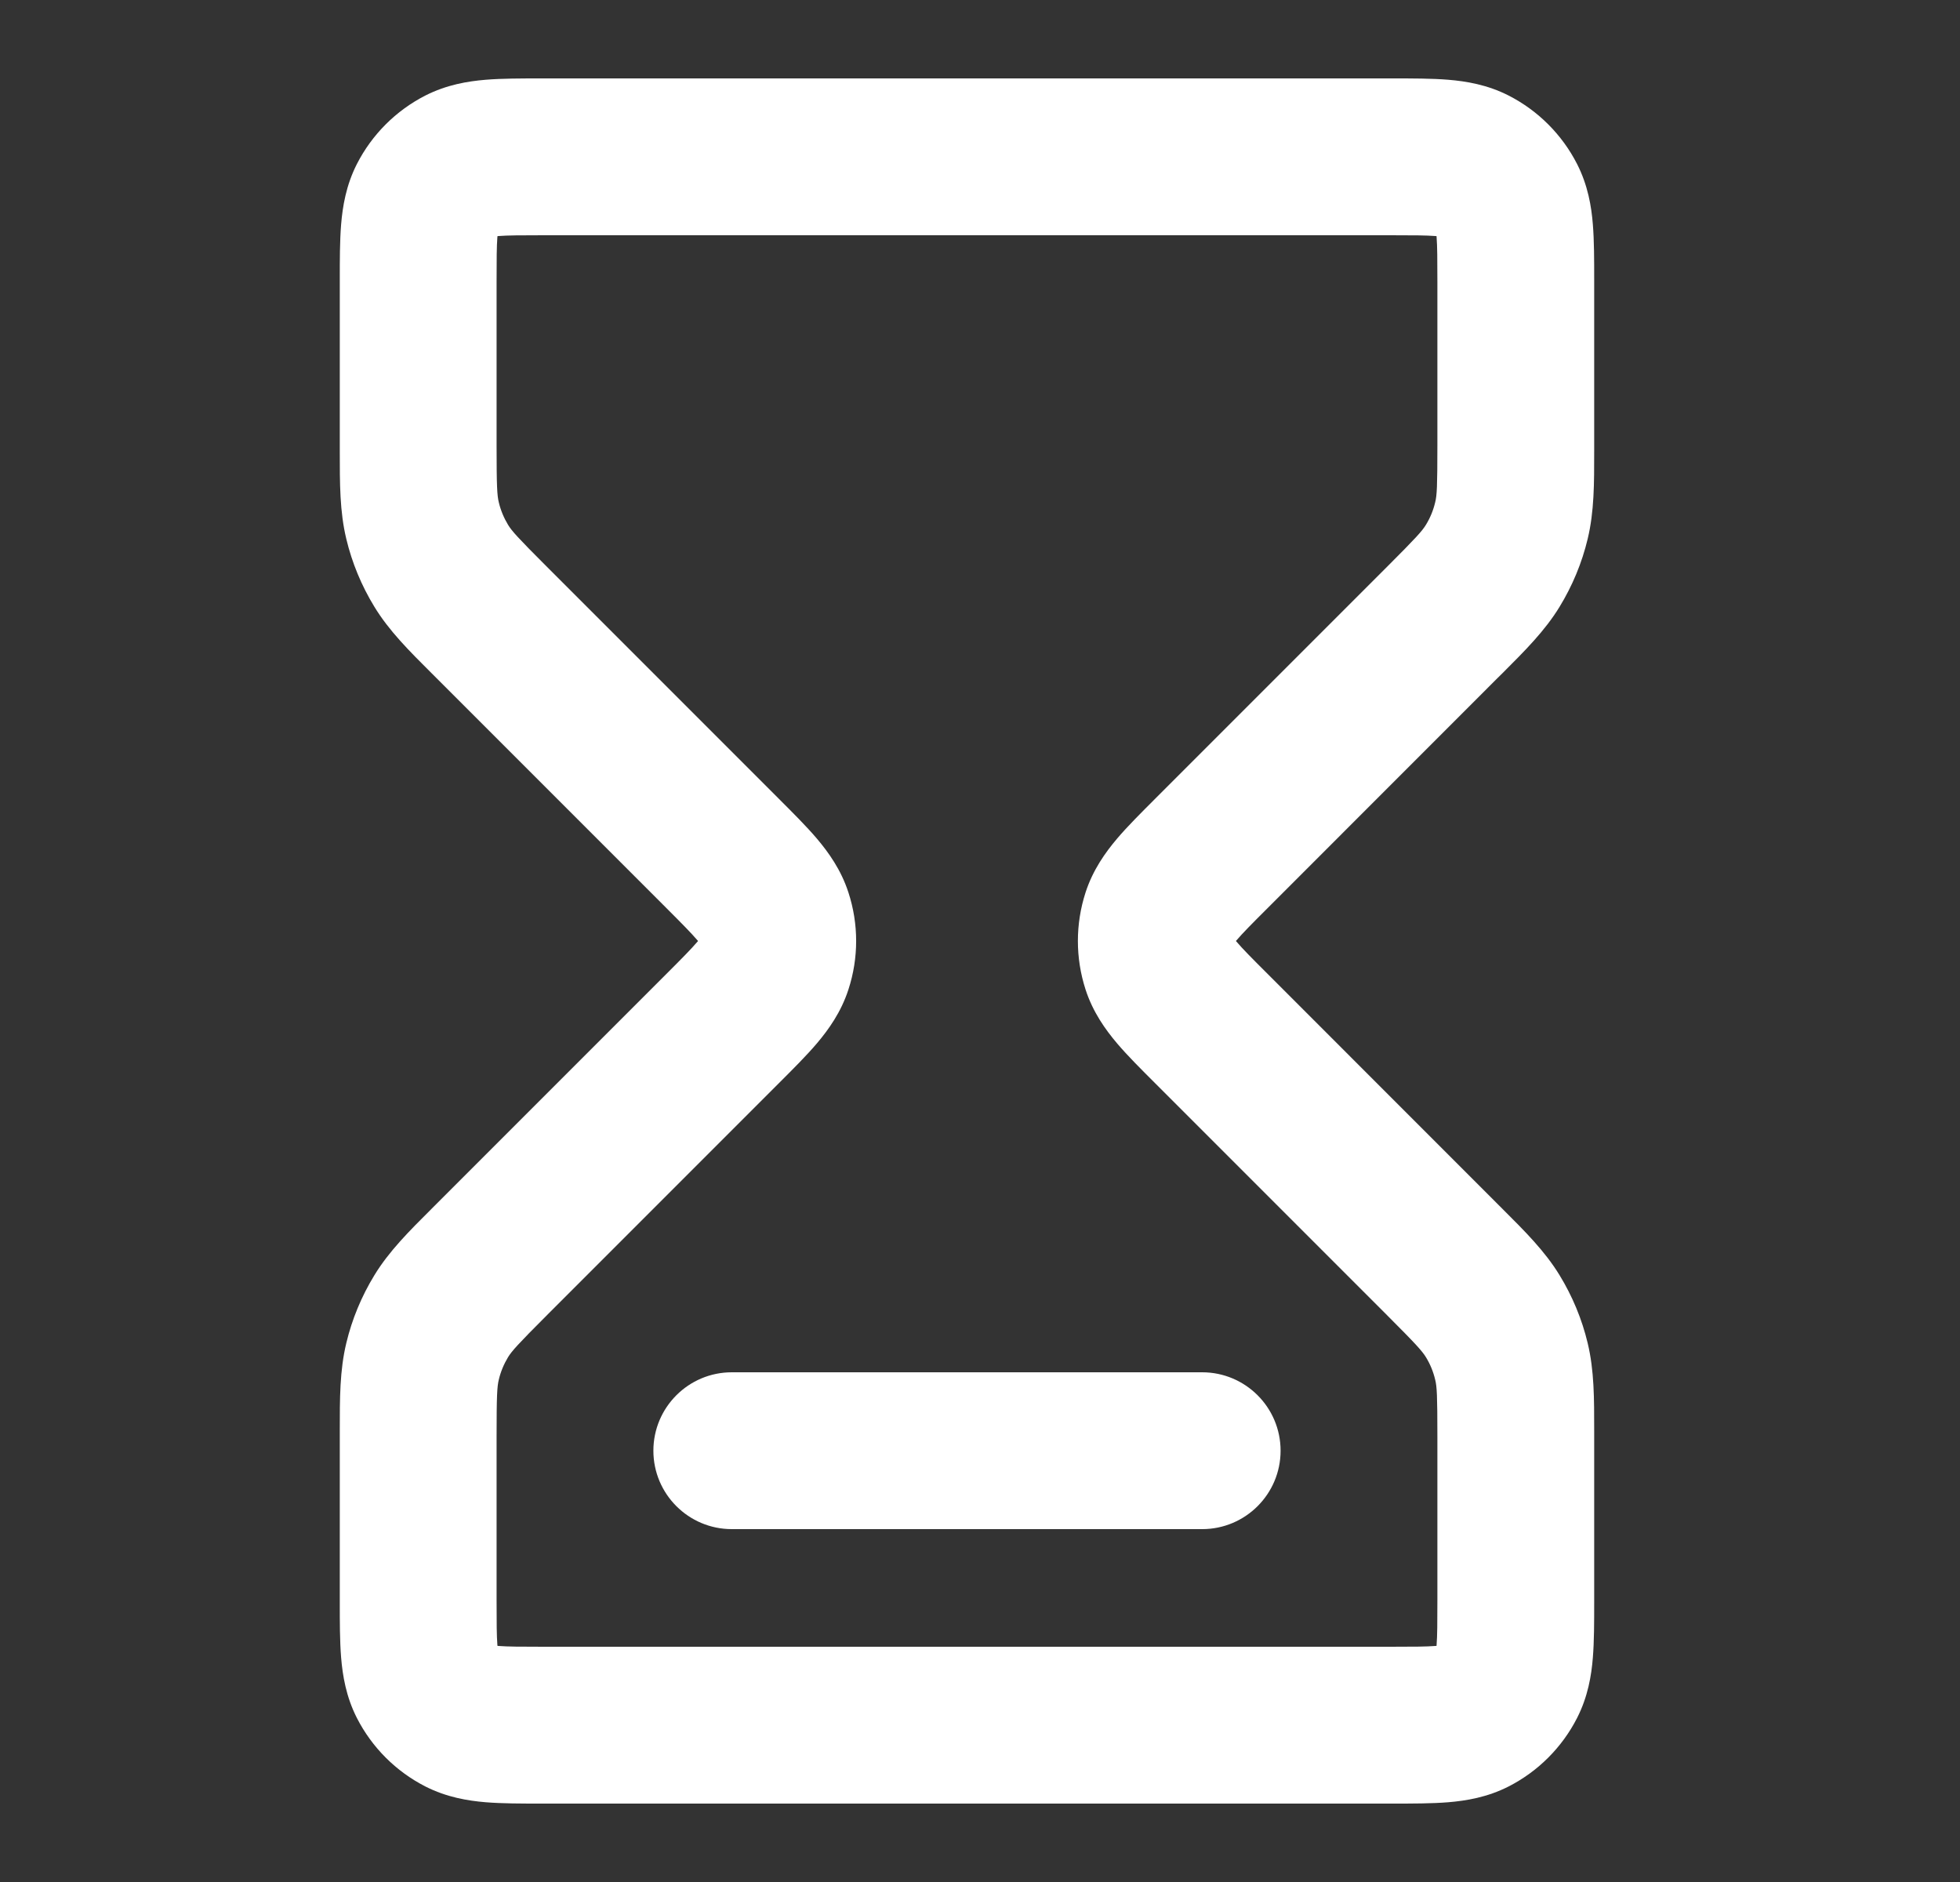 <svg width="25" height="24" viewBox="0 0 25 24" fill="none" xmlns="http://www.w3.org/2000/svg">
<rect x="0" y="0" width="25" height="24" fill="#333333" stroke="none"/>
<path fill-rule="evenodd" clip-rule="evenodd" d="M6.902 1C6.913 1 6.923 1 6.934 1L17.766 1C18.018 1 18.264 1 18.472 1.017C18.701 1.036 18.971 1.08 19.242 1.218C19.618 1.41 19.924 1.716 20.116 2.092C20.254 2.363 20.299 2.633 20.317 2.862C20.334 3.07 20.334 3.316 20.334 3.568L20.334 5.675C20.334 5.703 20.334 5.73 20.334 5.758C20.334 6.165 20.335 6.523 20.251 6.872C20.178 7.178 20.056 7.471 19.892 7.739C19.705 8.045 19.451 8.298 19.163 8.586C19.143 8.605 19.124 8.625 19.104 8.644L16.173 11.576C15.963 11.785 15.849 11.901 15.773 11.99C15.77 11.993 15.767 11.997 15.764 12C15.767 12.003 15.77 12.007 15.773 12.01C15.849 12.099 15.963 12.215 16.173 12.424L19.104 15.356C19.124 15.375 19.143 15.395 19.163 15.415C19.451 15.702 19.705 15.955 19.892 16.261C20.056 16.529 20.178 16.822 20.251 17.128C20.335 17.477 20.334 17.835 20.334 18.242C20.334 18.27 20.334 18.297 20.334 18.326L20.334 20.432C20.334 20.684 20.334 20.93 20.317 21.138C20.299 21.367 20.254 21.637 20.116 21.908C19.924 22.284 19.618 22.59 19.242 22.782C18.971 22.92 18.701 22.964 18.472 22.983C18.264 23 18.018 23 17.766 23H6.902C6.65 23 6.404 23 6.196 22.983C5.967 22.964 5.698 22.92 5.426 22.782C5.05 22.59 4.744 22.284 4.552 21.908C4.414 21.637 4.37 21.367 4.351 21.138C4.334 20.93 4.334 20.684 4.334 20.432L4.334 18.326C4.334 18.297 4.334 18.27 4.334 18.242C4.334 17.835 4.333 17.477 4.417 17.128C4.49 16.822 4.612 16.529 4.776 16.261C4.963 15.955 5.217 15.702 5.505 15.415C5.525 15.395 5.544 15.375 5.564 15.356L8.496 12.424C8.705 12.215 8.819 12.099 8.895 12.01C8.898 12.007 8.901 12.003 8.904 12C8.901 11.997 8.898 11.993 8.895 11.99C8.819 11.901 8.705 11.785 8.496 11.576L5.564 8.644C5.544 8.625 5.525 8.605 5.505 8.585C5.217 8.298 4.963 8.045 4.776 7.739C4.612 7.471 4.49 7.178 4.417 6.872C4.333 6.523 4.334 6.165 4.334 5.758C4.334 5.73 4.334 5.703 4.334 5.675V3.6C4.334 3.589 4.334 3.579 4.334 3.568C4.334 3.316 4.334 3.07 4.351 2.862C4.37 2.633 4.414 2.363 4.552 2.092C4.744 1.716 5.05 1.41 5.426 1.218C5.698 1.08 5.967 1.036 6.196 1.017C6.404 1 6.65 1 6.902 1ZM6.346 3.011C6.345 3.016 6.345 3.02 6.344 3.025C6.335 3.141 6.334 3.303 6.334 3.6V5.675C6.334 6.211 6.341 6.317 6.362 6.405C6.386 6.507 6.427 6.605 6.481 6.694C6.529 6.772 6.599 6.851 6.978 7.23L9.932 10.184C10.111 10.363 10.285 10.536 10.42 10.695C10.568 10.87 10.728 11.092 10.822 11.382C10.953 11.784 10.953 12.216 10.822 12.618C10.728 12.908 10.568 13.13 10.42 13.305C10.285 13.464 10.111 13.637 9.932 13.816L6.978 16.77C6.599 17.149 6.529 17.229 6.481 17.306C6.427 17.395 6.386 17.493 6.362 17.595C6.341 17.683 6.334 17.789 6.334 18.326V20.4C6.334 20.697 6.335 20.859 6.344 20.975C6.345 20.98 6.345 20.984 6.346 20.989C6.35 20.989 6.354 20.989 6.359 20.99C6.475 20.999 6.638 21 6.934 21H17.734C18.031 21 18.193 20.999 18.309 20.99C18.314 20.989 18.319 20.989 18.323 20.989C18.323 20.984 18.323 20.98 18.324 20.975C18.333 20.859 18.334 20.697 18.334 20.4V18.326C18.334 17.789 18.328 17.683 18.306 17.595C18.282 17.493 18.242 17.395 18.187 17.306C18.139 17.229 18.069 17.149 17.69 16.77L14.736 13.816C14.557 13.637 14.383 13.464 14.248 13.305C14.1 13.13 13.94 12.908 13.846 12.618C13.716 12.216 13.716 11.784 13.846 11.382C13.94 11.092 14.1 10.87 14.248 10.695C14.383 10.536 14.557 10.363 14.736 10.184L17.69 7.23C18.069 6.851 18.139 6.772 18.187 6.694C18.242 6.605 18.282 6.507 18.306 6.405C18.328 6.317 18.334 6.211 18.334 5.675V3.6C18.334 3.303 18.333 3.141 18.324 3.025C18.323 3.02 18.323 3.016 18.323 3.011C18.319 3.011 18.314 3.011 18.309 3.01C18.193 3.001 18.031 3 17.734 3H6.934C6.638 3 6.475 3.001 6.359 3.01C6.354 3.011 6.35 3.011 6.346 3.011ZM8.334 18.5C8.334 17.948 8.782 17.5 9.334 17.5H15.334C15.886 17.5 16.334 17.948 16.334 18.5C16.334 19.052 15.886 19.5 15.334 19.5H9.334C8.782 19.5 8.334 19.052 8.334 18.5Z" fill="white"/>
</svg>
